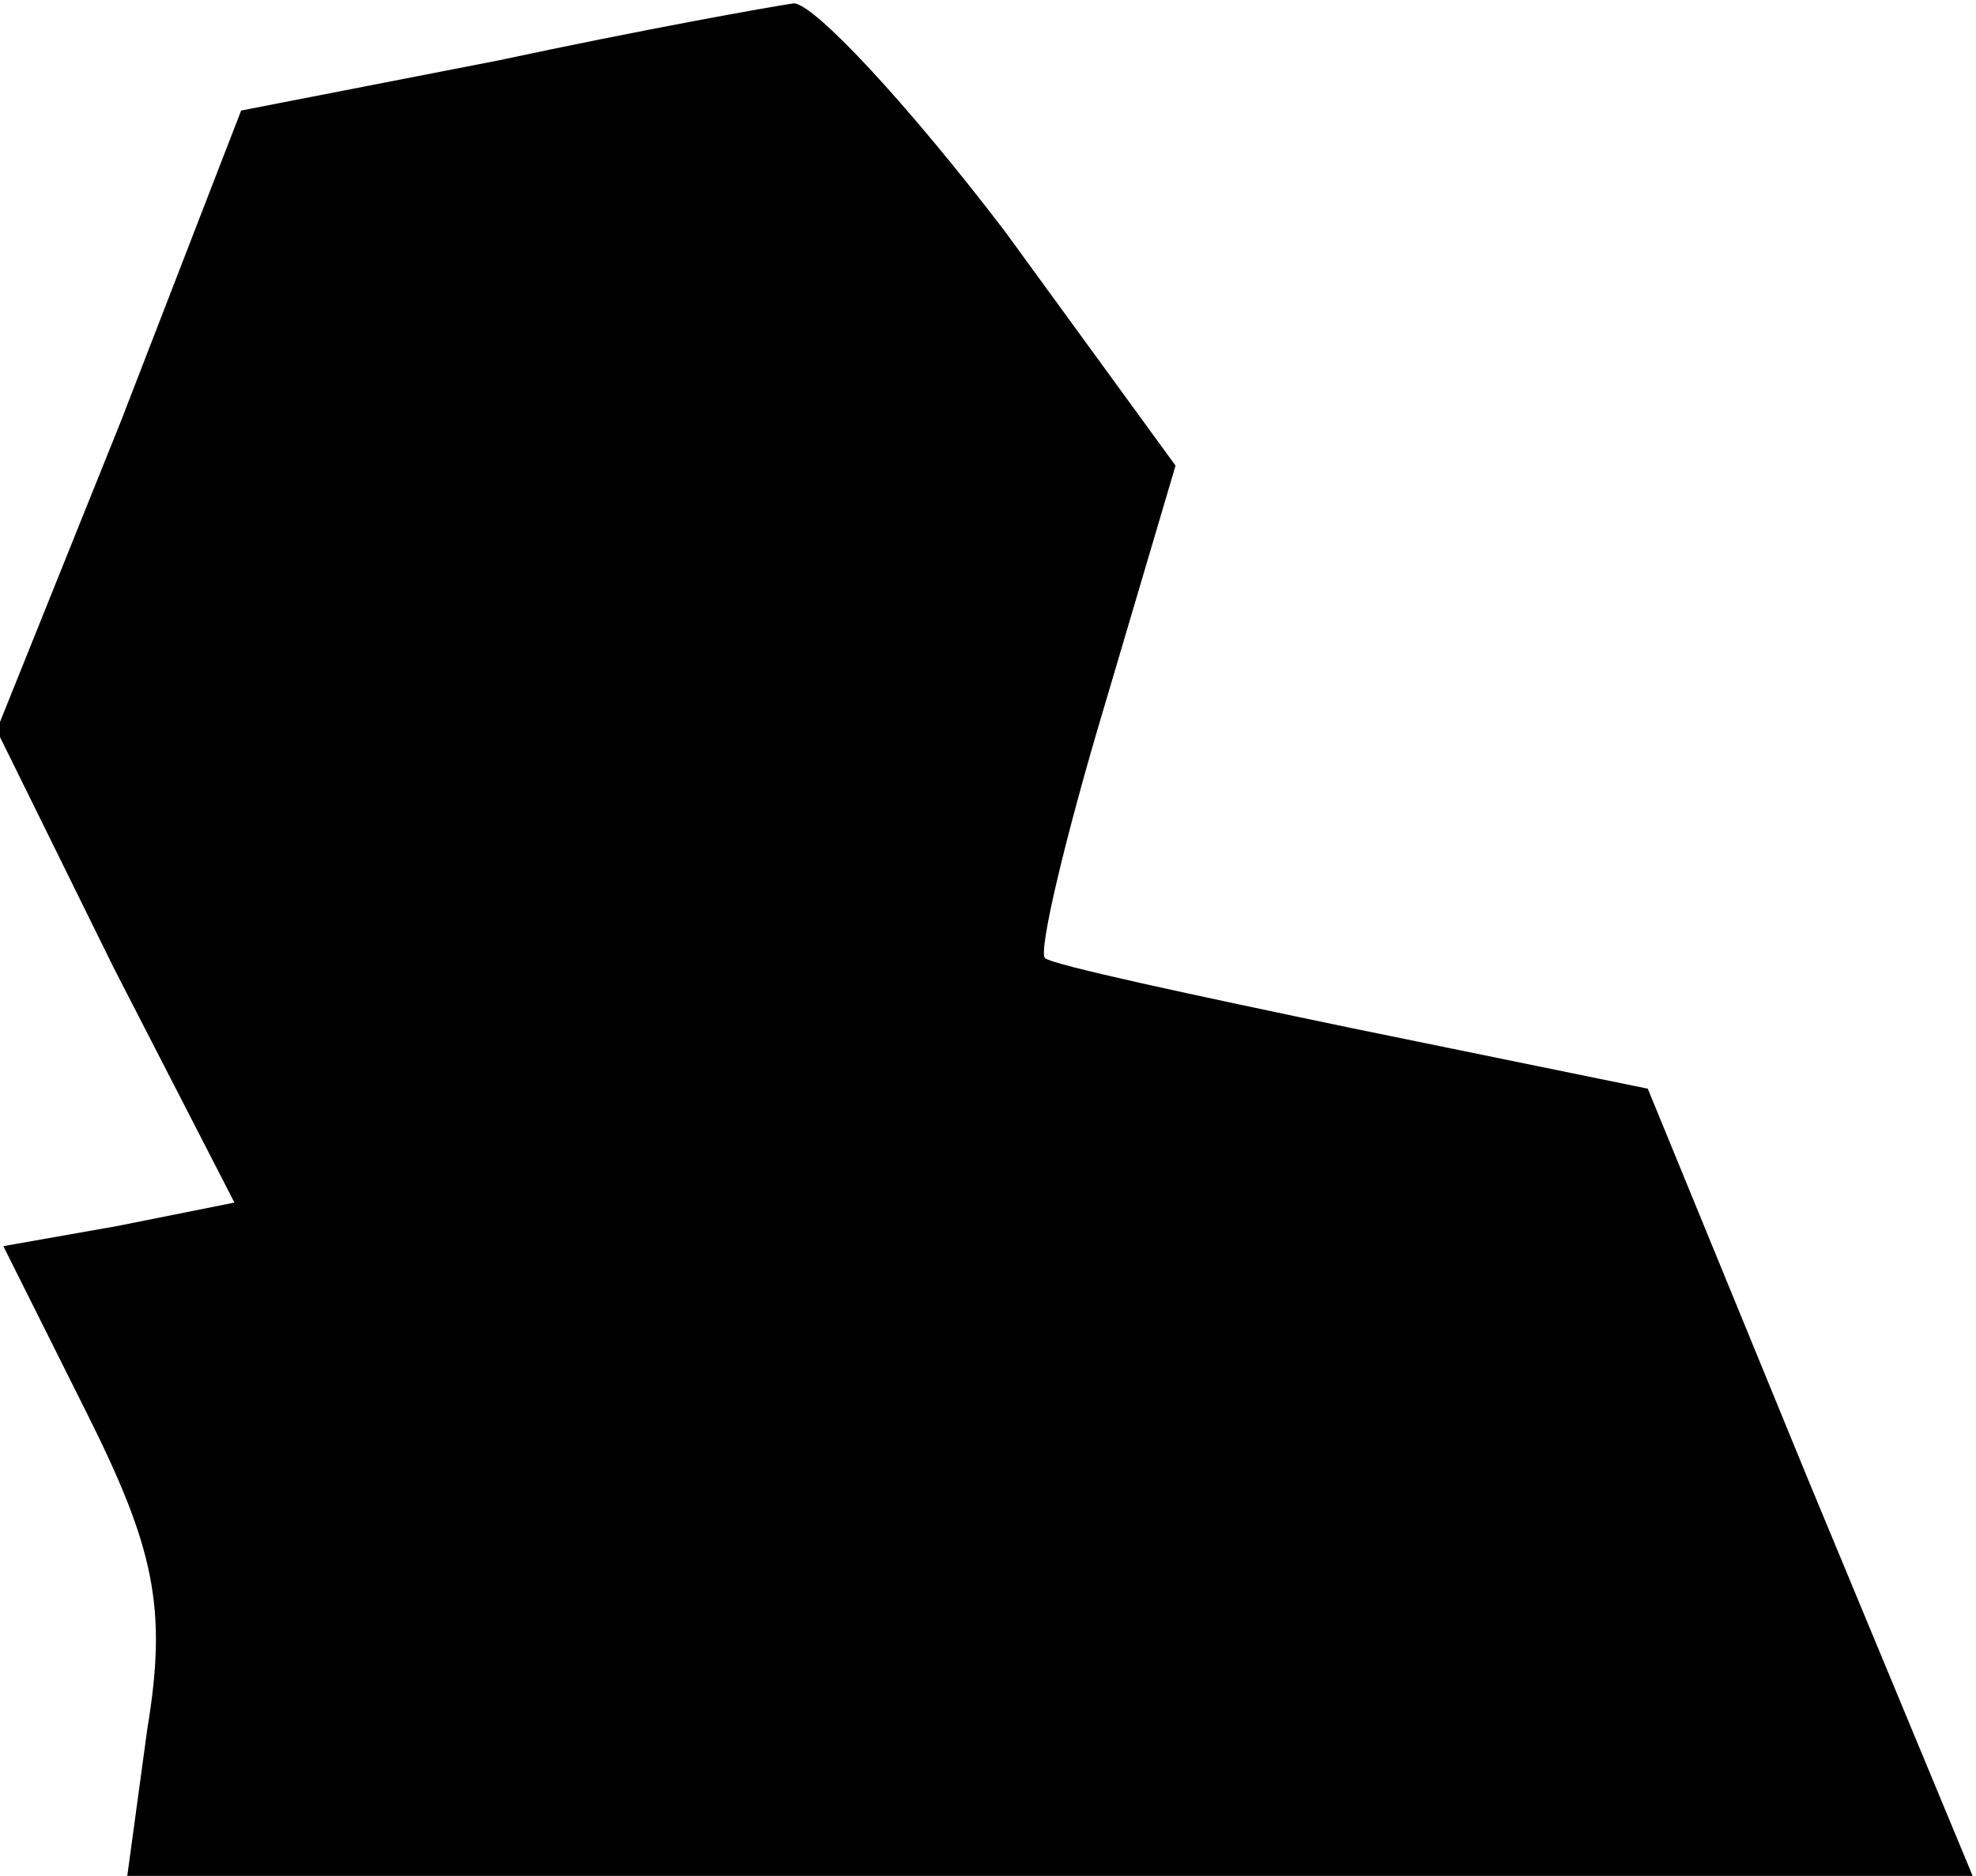<?xml version="1.0" standalone="no"?>
<!DOCTYPE svg PUBLIC "-//W3C//DTD SVG 20010904//EN"
 "http://www.w3.org/TR/2001/REC-SVG-20010904/DTD/svg10.dtd">
<svg version="1.0" xmlns="http://www.w3.org/2000/svg"
 width="59pt" height="56pt" viewBox="0 0 59 56"
 preserveAspectRatio="xMidYMid meet">
<g transform="translate(0,56) scale(0.1,-0.1)"
fill="#000000" stroke="none">
<path fill="#000000" stroke="none" d="M149 542 l-77 -15 -36 -93 -37 -92 35
-71 36 -70 -35 -7 -34 -6 25 -50 c20 -40 24 -58 18 -94 l-6 -44 275 0 276 0
-49 118 -48 117 -88 18 c-48 10 -90 19 -92 21 -2 2 6 36 18 76 l21 71 -51 70
c-29 38 -57 68 -63 68 -7 -1 -46 -8 -88 -17z"/>
</g>
</svg>
